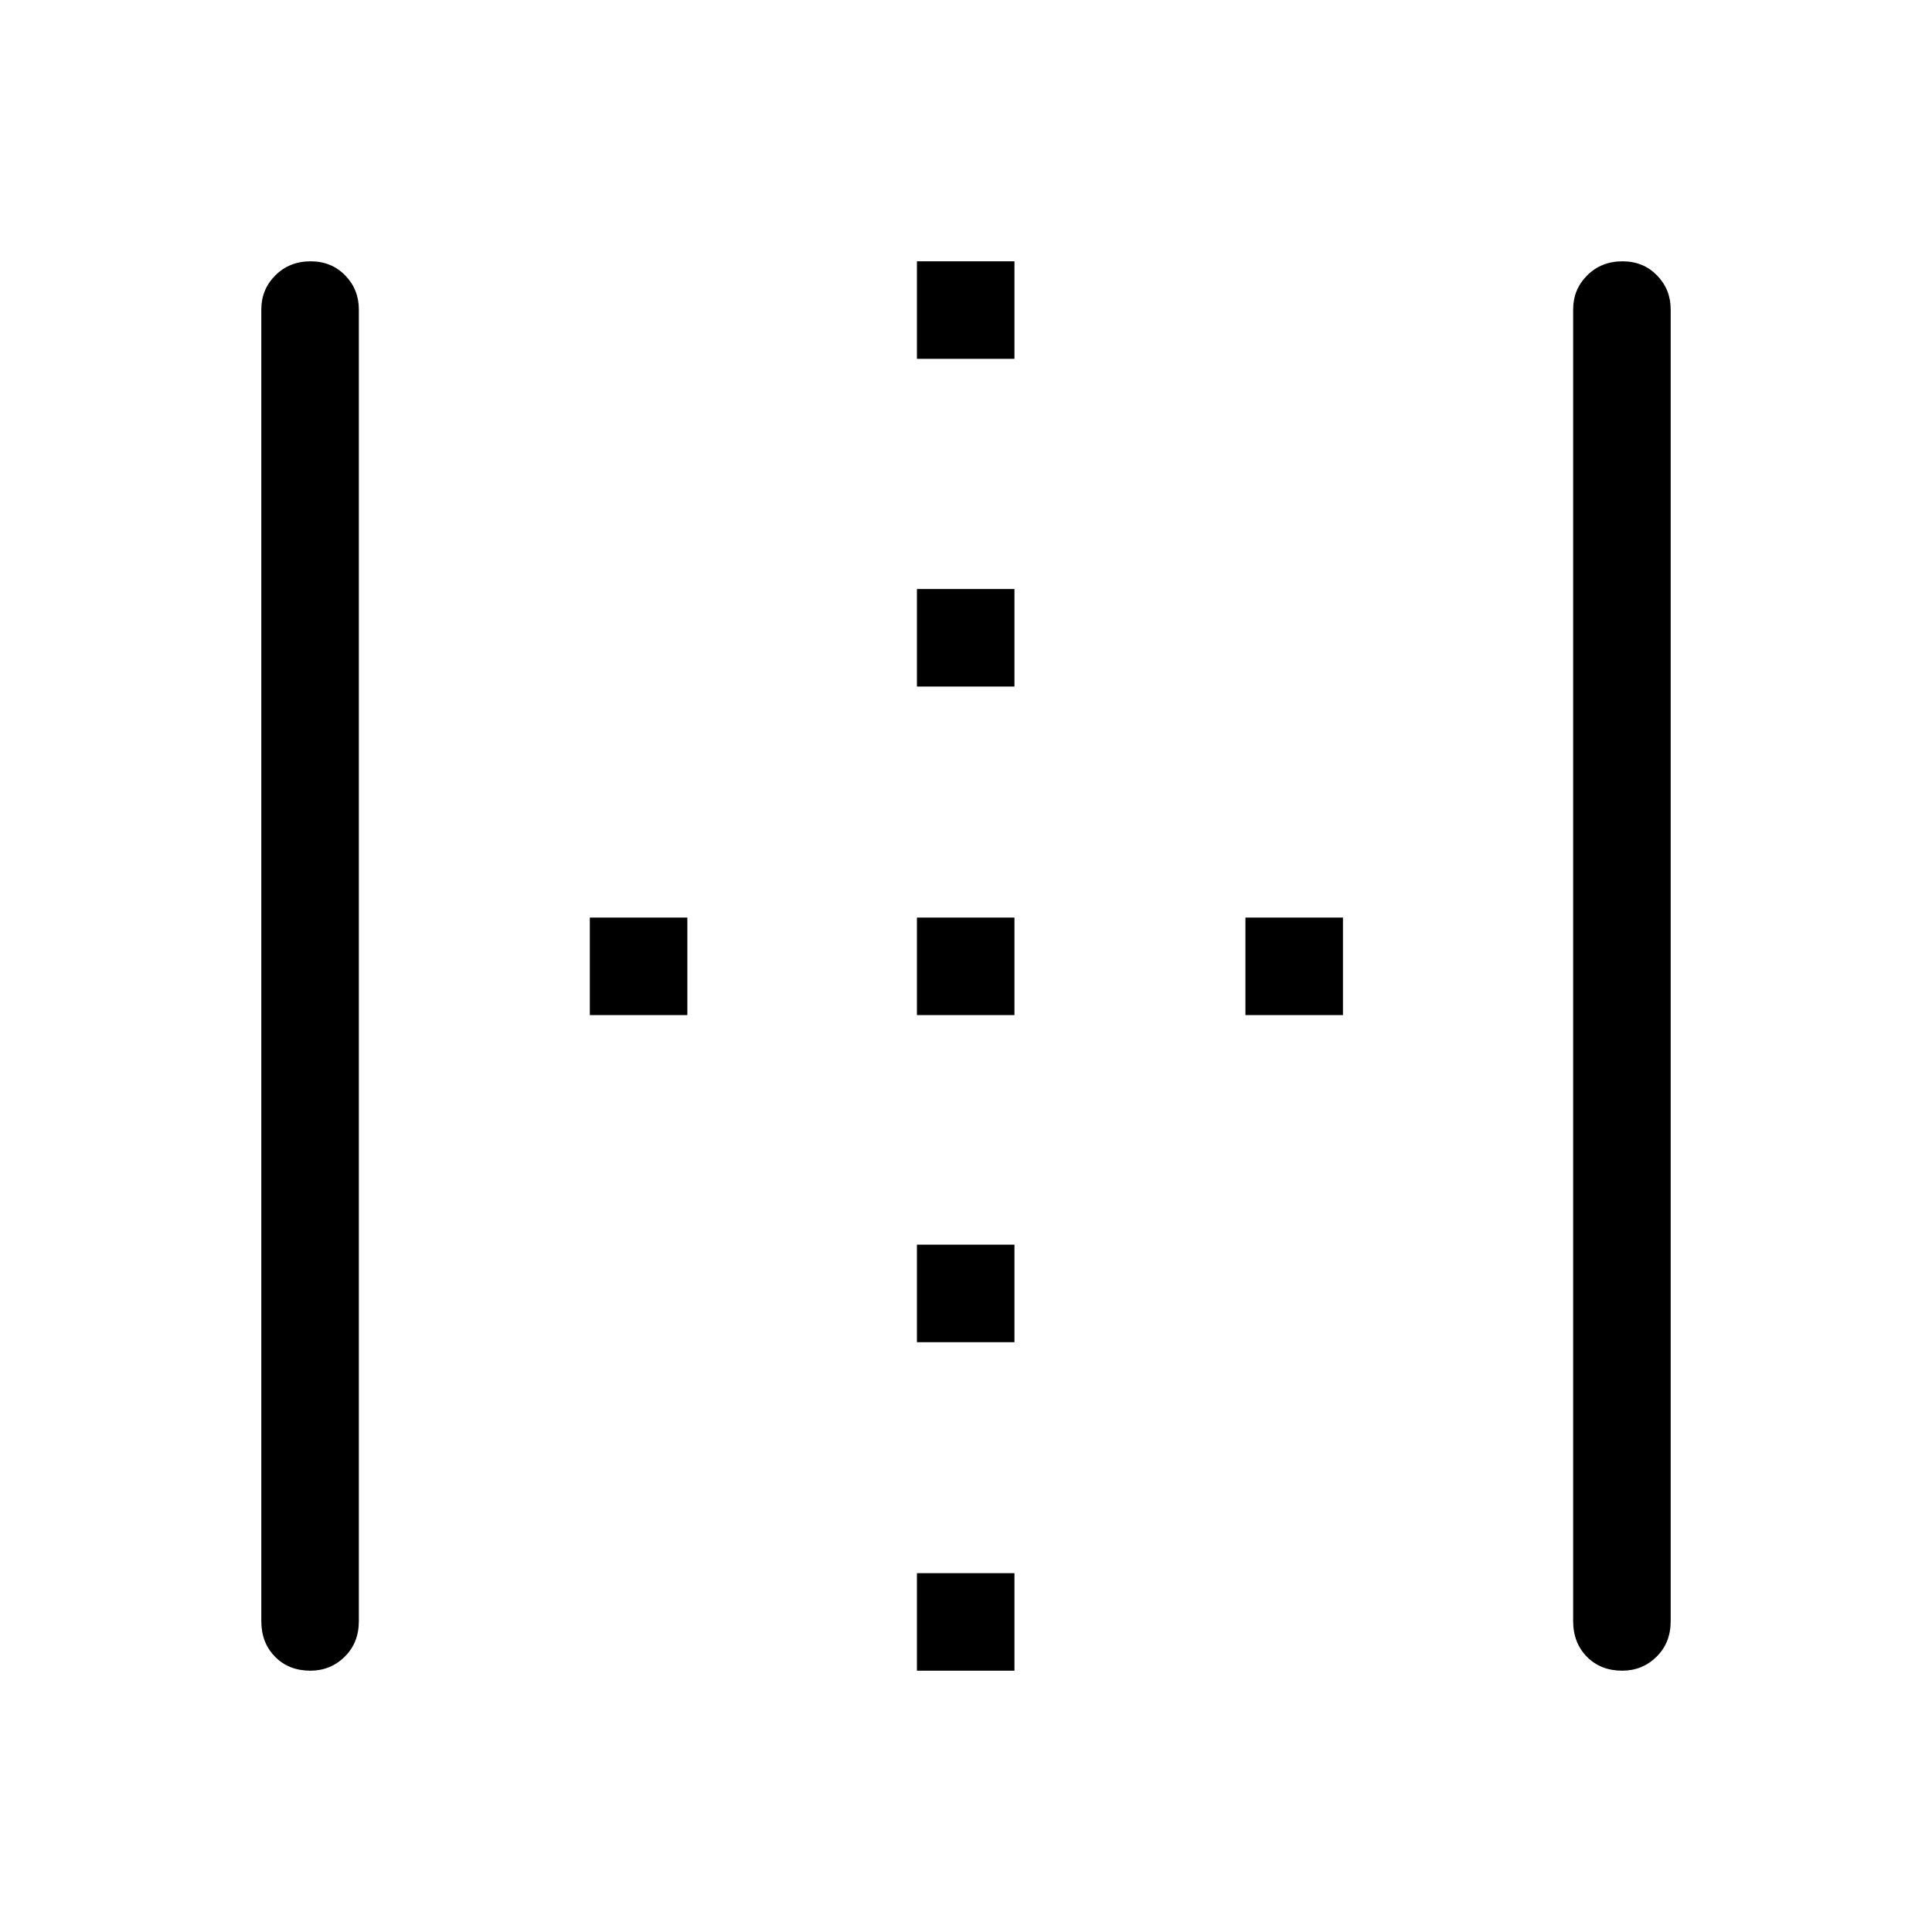 <svg xmlns="http://www.w3.org/2000/svg" height="48" viewBox="0 96 960 960" width="48"><path d="M154.241 926.153q-10.779 0-17.587-6.937-6.807-6.937-6.807-17.639V249.731q0-9.935 6.989-16.909 6.99-6.975 17.519-6.975 10.337 0 17.145 6.975 6.807 6.974 6.807 16.909v651.846q0 10.702-7.027 17.639-7.027 6.937-17.039 6.937Zm301.375 0v-48.46h48.461v48.46h-48.461Zm0-163.23v-48.461h48.461v48.461h-48.461ZM293.077 600.384v-48.461h48.461v48.461h-48.461Zm162.539 0v-48.461h48.461v48.461h-48.461Zm163.23 0v-48.461h48.461v48.461h-48.461Zm-163.23-163.23v-48.461h48.461v48.461h-48.461Zm0-162.847v-48.46h48.461v48.46h-48.461Zm350.471 651.846q-10.779 0-17.587-6.937-6.807-6.937-6.807-17.639V249.731q0-9.935 6.989-16.909 6.99-6.975 17.519-6.975 10.337 0 17.145 6.975 6.807 6.974 6.807 16.909v651.846q0 10.702-7.027 17.639-7.027 6.937-17.039 6.937Z"/></svg>